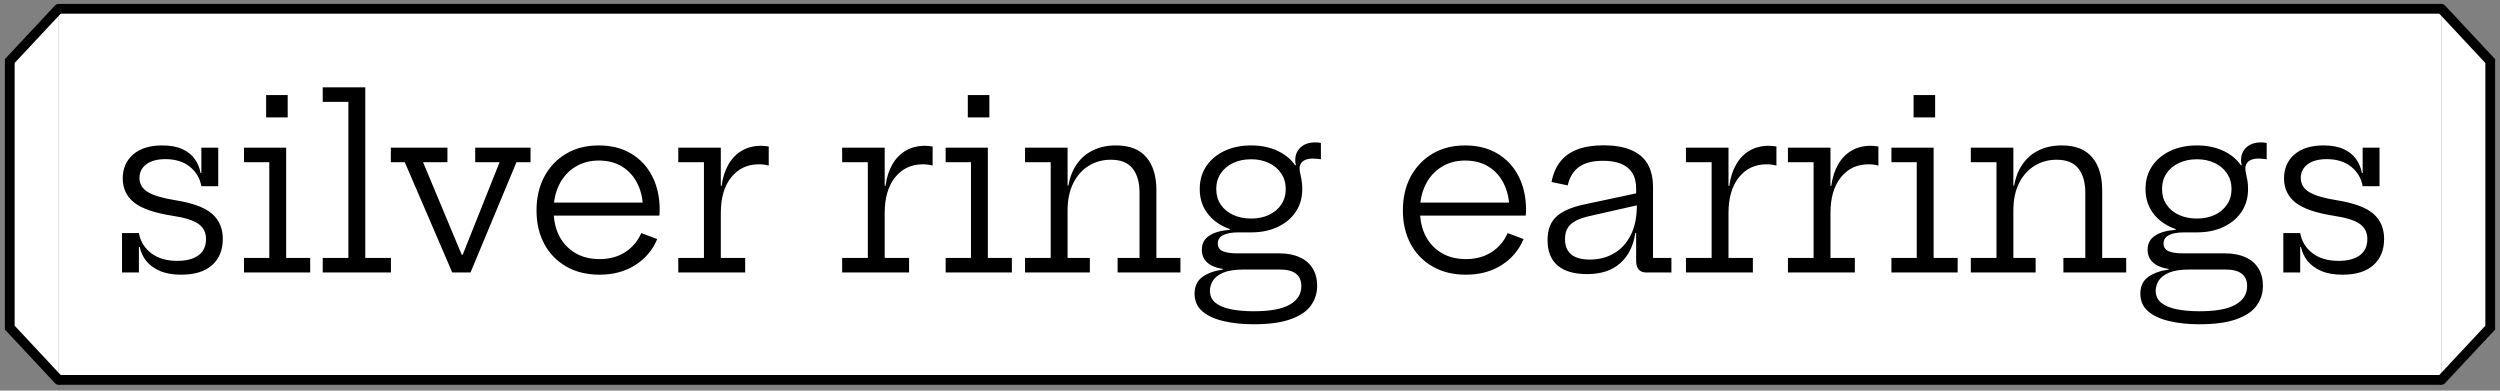 <svg width="256" height="40" viewBox="0 0 256 40" fill="none" xmlns="http://www.w3.org/2000/svg">
<rect x="0" y="0" width="256" height="40" fill="#808080" stroke="none"/>
<path d="M6 0.9H250V38.9H6V0.9Z" fill="white"/>
<path d="M6 1.4H250V0.4H6V1.4ZM250 38.4H6V39.4H250V38.4Z" fill="black"/>
<path d="M18.543 28.128C17.687 28.128 16.963 28 16.371 27.744C15.787 27.488 15.323 27.148 14.979 26.724C14.635 26.292 14.411 25.812 14.307 25.284H13.875L14.223 23.868C14.375 24.708 14.791 25.392 15.471 25.92C16.159 26.448 17.051 26.712 18.147 26.712C19.083 26.712 19.807 26.524 20.319 26.148C20.839 25.764 21.099 25.208 21.099 24.48C21.099 23.816 20.843 23.3 20.331 22.932C19.819 22.564 18.923 22.284 17.643 22.092C15.811 21.804 14.507 21.352 13.731 20.736C12.955 20.112 12.567 19.292 12.567 18.276C12.567 17.252 12.923 16.432 13.635 15.816C14.347 15.2 15.339 14.892 16.611 14.892C17.451 14.892 18.143 15.02 18.687 15.276C19.239 15.532 19.663 15.876 19.959 16.308C20.255 16.732 20.447 17.2 20.535 17.712H20.967L20.619 19.068C20.475 18.252 20.083 17.588 19.443 17.076C18.803 16.556 17.967 16.296 16.935 16.296C16.103 16.296 15.451 16.472 14.979 16.824C14.515 17.176 14.283 17.644 14.283 18.228C14.283 18.844 14.575 19.328 15.159 19.68C15.743 20.024 16.663 20.296 17.919 20.496C19.695 20.776 20.955 21.236 21.699 21.876C22.443 22.516 22.815 23.38 22.815 24.468C22.815 25.612 22.447 26.508 21.711 27.156C20.983 27.804 19.927 28.128 18.543 28.128ZM12.495 27.9V23.868H14.223V27.9H12.495ZM20.619 19.068V15.12H22.347V19.068H20.619ZM29.304 26.412H31.764V27.9H24.984V26.412H27.576V16.608H24.984V15.12H29.304V26.412ZM27.252 9.732H29.46V12.024H27.252V9.732ZM37.404 26.412H40.032V27.9H33.048V26.412H35.676V10.428H33.048V8.94H37.404V26.412ZM48.662 15.12H54.326V16.608H52.886L48.182 27.9H46.31L41.45 16.608H40.022V15.12H45.818V16.608H43.322L48.038 27.9L46.418 26.088H48.062L46.658 27.9L51.158 16.608H48.662V15.12ZM61.407 28.128C60.087 28.128 58.943 27.848 57.975 27.288C57.007 26.728 56.259 25.956 55.731 24.972C55.203 23.98 54.939 22.84 54.939 21.552C54.939 20.248 55.203 19.096 55.731 18.096C56.267 17.096 57.011 16.312 57.963 15.744C58.923 15.176 60.039 14.892 61.311 14.892C62.591 14.892 63.699 15.172 64.635 15.732C65.571 16.292 66.291 17.068 66.795 18.06C67.299 19.052 67.551 20.196 67.551 21.492C67.551 21.644 67.547 21.764 67.539 21.852C67.539 21.94 67.531 22.016 67.515 22.08H65.811C65.819 21.984 65.823 21.88 65.823 21.768C65.831 21.648 65.835 21.512 65.835 21.36C65.835 20.408 65.651 19.564 65.283 18.828C64.923 18.084 64.407 17.5 63.735 17.076C63.063 16.652 62.255 16.44 61.311 16.44C60.391 16.44 59.583 16.66 58.887 17.1C58.191 17.532 57.651 18.132 57.267 18.9C56.883 19.66 56.691 20.544 56.691 21.552C56.691 22.528 56.879 23.392 57.255 24.144C57.639 24.888 58.183 25.472 58.887 25.896C59.591 26.32 60.427 26.532 61.395 26.532C62.403 26.532 63.275 26.296 64.011 25.824C64.755 25.344 65.307 24.692 65.667 23.868L67.299 24.48C66.827 25.608 66.071 26.5 65.031 27.156C63.999 27.804 62.791 28.128 61.407 28.128ZM56.031 22.08V20.748H66.999L67.503 22.08H56.031ZM73.811 26.412H76.307V27.9H69.455V26.412H72.083V16.608H69.455V15.12H73.811V26.412ZM78.719 16.956C78.575 16.916 78.419 16.884 78.251 16.86C78.091 16.836 77.915 16.824 77.723 16.824C76.539 16.824 75.591 17.268 74.879 18.156C74.167 19.036 73.811 20.26 73.811 21.828L73.403 19.032H73.895C74.007 18.184 74.239 17.456 74.591 16.848C74.943 16.232 75.399 15.76 75.959 15.432C76.527 15.096 77.191 14.928 77.951 14.928C78.095 14.928 78.223 14.936 78.335 14.952C78.455 14.96 78.583 14.976 78.719 15V16.956ZM90.593 26.412H93.089V27.9H86.237V26.412H88.865V16.608H86.237V15.12H90.593V26.412ZM95.501 16.956C95.357 16.916 95.201 16.884 95.033 16.86C94.873 16.836 94.697 16.824 94.505 16.824C93.321 16.824 92.373 17.268 91.661 18.156C90.949 19.036 90.593 20.26 90.593 21.828L90.185 19.032H90.677C90.789 18.184 91.021 17.456 91.373 16.848C91.725 16.232 92.181 15.76 92.741 15.432C93.309 15.096 93.973 14.928 94.733 14.928C94.877 14.928 95.005 14.936 95.117 14.952C95.237 14.96 95.365 14.976 95.501 15V16.956ZM101.155 26.412H103.615V27.9H96.835V26.412H99.427V16.608H96.835V15.12H101.155V26.412ZM99.103 9.732H101.311V12.024H99.103V9.732ZM109.32 26.412H111.6V27.9H104.964V26.412H107.592V16.608H104.964V15.12H109.32V26.412ZM116.688 26.412V19.728C116.688 18.68 116.452 17.856 115.98 17.256C115.508 16.656 114.764 16.356 113.748 16.356C112.924 16.356 112.176 16.56 111.504 16.968C110.832 17.376 110.3 17.968 109.908 18.744C109.516 19.52 109.32 20.46 109.32 21.564L108.924 19.008H109.404C109.556 18.136 109.848 17.396 110.28 16.788C110.712 16.172 111.264 15.704 111.936 15.384C112.616 15.056 113.396 14.892 114.276 14.892C115.668 14.892 116.704 15.296 117.384 16.104C118.072 16.904 118.416 18.036 118.416 19.5V26.412H120.876V27.9H114.444V26.412H116.688ZM128.337 33.204C127.217 33.204 126.201 33.096 125.289 32.88C124.385 32.672 123.665 32.34 123.129 31.884C122.593 31.428 122.325 30.824 122.325 30.072C122.325 29.32 122.593 28.748 123.129 28.356C123.673 27.972 124.373 27.72 125.229 27.6V27.396L127.365 27.6C126.477 27.6 125.781 27.704 125.277 27.912C124.773 28.128 124.417 28.4 124.209 28.728C124.001 29.064 123.897 29.408 123.897 29.76C123.897 30.304 124.097 30.728 124.497 31.032C124.897 31.336 125.433 31.552 126.105 31.68C126.785 31.808 127.545 31.872 128.385 31.872C130.073 31.872 131.305 31.644 132.081 31.188C132.865 30.74 133.257 30.112 133.257 29.304C133.257 28.168 132.521 27.6 131.049 27.6H126.153C125.193 27.6 124.437 27.428 123.885 27.084C123.341 26.732 123.069 26.228 123.069 25.572C123.069 24.948 123.317 24.472 123.813 24.144C124.309 23.808 125.017 23.604 125.937 23.532V23.172L128.121 23.796H126.813C126.125 23.796 125.601 23.892 125.241 24.084C124.881 24.268 124.701 24.552 124.701 24.936C124.701 25.296 124.865 25.556 125.193 25.716C125.529 25.868 126.033 25.944 126.705 25.944H131.001C131.825 25.944 132.525 26.08 133.101 26.352C133.685 26.616 134.125 26.996 134.421 27.492C134.725 27.988 134.877 28.58 134.877 29.268C134.877 30.004 134.669 30.668 134.253 31.26C133.837 31.86 133.149 32.332 132.189 32.676C131.237 33.028 129.953 33.204 128.337 33.204ZM128.121 23.796C127.105 23.796 126.201 23.612 125.409 23.244C124.617 22.876 123.993 22.36 123.537 21.696C123.081 21.032 122.853 20.252 122.853 19.356C122.853 18.46 123.077 17.68 123.525 17.016C123.981 16.344 124.601 15.824 125.385 15.456C126.177 15.08 127.089 14.892 128.121 14.892C129.169 14.892 130.093 15.088 130.893 15.48C131.701 15.872 132.317 16.416 132.741 17.112C132.949 17.432 133.101 17.78 133.197 18.156C133.301 18.524 133.353 18.924 133.353 19.356C133.353 20.252 133.129 21.032 132.681 21.696C132.233 22.36 131.613 22.876 130.821 23.244C130.037 23.612 129.137 23.796 128.121 23.796ZM128.121 22.38C128.801 22.38 129.405 22.256 129.933 22.008C130.469 21.76 130.889 21.408 131.193 20.952C131.505 20.496 131.661 19.964 131.661 19.356C131.661 18.748 131.505 18.216 131.193 17.76C130.889 17.296 130.469 16.94 129.933 16.692C129.405 16.436 128.801 16.308 128.121 16.308C127.425 16.308 126.809 16.436 126.273 16.692C125.737 16.94 125.313 17.296 125.001 17.76C124.697 18.216 124.545 18.748 124.545 19.356C124.545 19.964 124.697 20.496 125.001 20.952C125.313 21.408 125.737 21.76 126.273 22.008C126.817 22.256 127.433 22.38 128.121 22.38ZM133.353 19.356L132.753 17.952L132.225 17.088L132.705 16.896C132.681 16.816 132.661 16.736 132.645 16.656C132.637 16.568 132.633 16.476 132.633 16.38C132.633 16.044 132.713 15.74 132.873 15.468C133.033 15.196 133.265 14.98 133.569 14.82C133.873 14.66 134.245 14.58 134.685 14.58C134.797 14.58 134.897 14.584 134.985 14.592C135.081 14.6 135.173 14.616 135.261 14.64V16.308C135.109 16.284 134.969 16.268 134.841 16.26C134.713 16.244 134.585 16.236 134.457 16.236C134.121 16.236 133.849 16.284 133.641 16.38C133.441 16.476 133.297 16.6 133.209 16.752C133.121 16.896 133.077 17.056 133.077 17.232C133.077 17.4 133.101 17.584 133.149 17.784C133.197 17.976 133.241 18.2 133.281 18.456C133.329 18.712 133.353 19.012 133.353 19.356ZM150.122 28.128C148.802 28.128 147.658 27.848 146.69 27.288C145.722 26.728 144.974 25.956 144.446 24.972C143.918 23.98 143.654 22.84 143.654 21.552C143.654 20.248 143.918 19.096 144.446 18.096C144.982 17.096 145.726 16.312 146.678 15.744C147.638 15.176 148.754 14.892 150.026 14.892C151.306 14.892 152.414 15.172 153.35 15.732C154.286 16.292 155.006 17.068 155.51 18.06C156.014 19.052 156.266 20.196 156.266 21.492C156.266 21.644 156.262 21.764 156.254 21.852C156.254 21.94 156.246 22.016 156.23 22.08H154.526C154.534 21.984 154.538 21.88 154.538 21.768C154.546 21.648 154.55 21.512 154.55 21.36C154.55 20.408 154.366 19.564 153.998 18.828C153.638 18.084 153.122 17.5 152.45 17.076C151.778 16.652 150.97 16.44 150.026 16.44C149.106 16.44 148.298 16.66 147.602 17.1C146.906 17.532 146.366 18.132 145.982 18.9C145.598 19.66 145.406 20.544 145.406 21.552C145.406 22.528 145.594 23.392 145.97 24.144C146.354 24.888 146.898 25.472 147.602 25.896C148.306 26.32 149.142 26.532 150.11 26.532C151.118 26.532 151.99 26.296 152.726 25.824C153.47 25.344 154.022 24.692 154.382 23.868L156.014 24.48C155.542 25.608 154.786 26.5 153.746 27.156C152.714 27.804 151.506 28.128 150.122 28.128ZM144.746 22.08V20.748H155.714L156.218 22.08H144.746ZM168.549 27.9C168.221 27.9 167.969 27.796 167.793 27.588C167.625 27.38 167.541 27.088 167.541 26.712V22.872L167.697 22.476L167.613 21.024L167.541 20.268V19.296C167.541 18.64 167.405 18.104 167.133 17.688C166.869 17.272 166.485 16.964 165.981 16.764C165.477 16.564 164.869 16.464 164.157 16.464C163.093 16.464 162.269 16.676 161.685 17.1C161.109 17.516 160.725 18.144 160.533 18.984L158.877 18.636C159.037 17.796 159.337 17.1 159.777 16.548C160.217 15.988 160.801 15.572 161.529 15.3C162.265 15.02 163.161 14.88 164.217 14.88C165.321 14.88 166.245 15.036 166.989 15.348C167.741 15.652 168.309 16.12 168.693 16.752C169.077 17.384 169.269 18.2 169.269 19.2V26.412H171.153V27.9H168.549ZM162.525 28.068C161.197 28.068 160.189 27.776 159.501 27.192C158.813 26.6 158.469 25.732 158.469 24.588C158.469 23.532 158.773 22.728 159.381 22.176C159.989 21.616 160.965 21.196 162.309 20.916L168.057 19.692V20.928L162.597 22.164C161.813 22.348 161.225 22.62 160.833 22.98C160.449 23.332 160.257 23.832 160.257 24.48C160.257 25.184 160.473 25.712 160.905 26.064C161.337 26.408 161.969 26.58 162.801 26.58C163.721 26.58 164.545 26.368 165.273 25.944C166.001 25.52 166.573 24.896 166.989 24.072C167.405 23.248 167.613 22.232 167.613 21.024L168.069 23.856H167.457C167.257 25.192 166.737 26.228 165.897 26.964C165.065 27.7 163.941 28.068 162.525 28.068ZM176.998 26.412H179.494V27.9H172.642V26.412H175.27V16.608H172.642V15.12H176.998V26.412ZM181.906 16.956C181.762 16.916 181.606 16.884 181.438 16.86C181.278 16.836 181.102 16.824 180.91 16.824C179.726 16.824 178.778 17.268 178.066 18.156C177.354 19.036 176.998 20.26 176.998 21.828L176.59 19.032H177.082C177.194 18.184 177.426 17.456 177.778 16.848C178.13 16.232 178.586 15.76 179.146 15.432C179.714 15.096 180.378 14.928 181.138 14.928C181.282 14.928 181.41 14.936 181.522 14.952C181.642 14.96 181.77 14.976 181.906 15V16.956ZM187.44 26.412H189.936V27.9H183.084V26.412H185.712V16.608H183.084V15.12H187.44V26.412ZM192.348 16.956C192.204 16.916 192.048 16.884 191.88 16.86C191.72 16.836 191.544 16.824 191.352 16.824C190.168 16.824 189.22 17.268 188.508 18.156C187.796 19.036 187.44 20.26 187.44 21.828L187.032 19.032H187.524C187.636 18.184 187.868 17.456 188.22 16.848C188.572 16.232 189.028 15.76 189.588 15.432C190.156 15.096 190.82 14.928 191.58 14.928C191.724 14.928 191.852 14.936 191.964 14.952C192.084 14.96 192.212 14.976 192.348 15V16.956ZM198.002 26.412H200.462V27.9H193.682V26.412H196.274V16.608H193.682V15.12H198.002V26.412ZM195.95 9.732H198.158V12.024H195.95V9.732ZM206.168 26.412H208.448V27.9H201.812V26.412H204.44V16.608H201.812V15.12H206.168V26.412ZM213.536 26.412V19.728C213.536 18.68 213.3 17.856 212.828 17.256C212.356 16.656 211.612 16.356 210.596 16.356C209.772 16.356 209.024 16.56 208.352 16.968C207.68 17.376 207.148 17.968 206.756 18.744C206.364 19.52 206.168 20.46 206.168 21.564L205.772 19.008H206.252C206.404 18.136 206.696 17.396 207.128 16.788C207.56 16.172 208.112 15.704 208.784 15.384C209.464 15.056 210.244 14.892 211.124 14.892C212.516 14.892 213.552 15.296 214.232 16.104C214.92 16.904 215.264 18.036 215.264 19.5V26.412H217.724V27.9H211.292V26.412H213.536ZM225.185 33.204C224.065 33.204 223.049 33.096 222.137 32.88C221.233 32.672 220.513 32.34 219.977 31.884C219.441 31.428 219.173 30.824 219.173 30.072C219.173 29.32 219.441 28.748 219.977 28.356C220.521 27.972 221.221 27.72 222.077 27.6V27.396L224.213 27.6C223.325 27.6 222.629 27.704 222.125 27.912C221.621 28.128 221.265 28.4 221.057 28.728C220.849 29.064 220.745 29.408 220.745 29.76C220.745 30.304 220.945 30.728 221.345 31.032C221.745 31.336 222.281 31.552 222.953 31.68C223.633 31.808 224.393 31.872 225.233 31.872C226.921 31.872 228.153 31.644 228.929 31.188C229.713 30.74 230.105 30.112 230.105 29.304C230.105 28.168 229.369 27.6 227.897 27.6H223.001C222.041 27.6 221.285 27.428 220.733 27.084C220.189 26.732 219.917 26.228 219.917 25.572C219.917 24.948 220.165 24.472 220.661 24.144C221.157 23.808 221.865 23.604 222.785 23.532V23.172L224.969 23.796H223.661C222.973 23.796 222.449 23.892 222.089 24.084C221.729 24.268 221.549 24.552 221.549 24.936C221.549 25.296 221.713 25.556 222.041 25.716C222.377 25.868 222.881 25.944 223.553 25.944H227.849C228.673 25.944 229.373 26.08 229.949 26.352C230.533 26.616 230.973 26.996 231.269 27.492C231.573 27.988 231.725 28.58 231.725 29.268C231.725 30.004 231.517 30.668 231.101 31.26C230.685 31.86 229.997 32.332 229.037 32.676C228.085 33.028 226.801 33.204 225.185 33.204ZM224.969 23.796C223.953 23.796 223.049 23.612 222.257 23.244C221.465 22.876 220.841 22.36 220.385 21.696C219.929 21.032 219.701 20.252 219.701 19.356C219.701 18.46 219.925 17.68 220.373 17.016C220.829 16.344 221.449 15.824 222.233 15.456C223.025 15.08 223.937 14.892 224.969 14.892C226.017 14.892 226.941 15.088 227.741 15.48C228.549 15.872 229.165 16.416 229.589 17.112C229.797 17.432 229.949 17.78 230.045 18.156C230.149 18.524 230.201 18.924 230.201 19.356C230.201 20.252 229.977 21.032 229.529 21.696C229.081 22.36 228.461 22.876 227.669 23.244C226.885 23.612 225.985 23.796 224.969 23.796ZM224.969 22.38C225.649 22.38 226.253 22.256 226.781 22.008C227.317 21.76 227.737 21.408 228.041 20.952C228.353 20.496 228.509 19.964 228.509 19.356C228.509 18.748 228.353 18.216 228.041 17.76C227.737 17.296 227.317 16.94 226.781 16.692C226.253 16.436 225.649 16.308 224.969 16.308C224.273 16.308 223.657 16.436 223.121 16.692C222.585 16.94 222.161 17.296 221.849 17.76C221.545 18.216 221.393 18.748 221.393 19.356C221.393 19.964 221.545 20.496 221.849 20.952C222.161 21.408 222.585 21.76 223.121 22.008C223.665 22.256 224.281 22.38 224.969 22.38ZM230.201 19.356L229.601 17.952L229.073 17.088L229.553 16.896C229.529 16.816 229.509 16.736 229.493 16.656C229.485 16.568 229.481 16.476 229.481 16.38C229.481 16.044 229.561 15.74 229.721 15.468C229.881 15.196 230.113 14.98 230.417 14.82C230.721 14.66 231.093 14.58 231.533 14.58C231.645 14.58 231.745 14.584 231.833 14.592C231.929 14.6 232.021 14.616 232.109 14.64V16.308C231.957 16.284 231.817 16.268 231.689 16.26C231.561 16.244 231.433 16.236 231.305 16.236C230.969 16.236 230.697 16.284 230.489 16.38C230.289 16.476 230.145 16.6 230.057 16.752C229.969 16.896 229.925 17.056 229.925 17.232C229.925 17.4 229.949 17.584 229.997 17.784C230.045 17.976 230.089 18.2 230.129 18.456C230.177 18.712 230.201 19.012 230.201 19.356ZM239.86 28.128C239.004 28.128 238.28 28 237.688 27.744C237.104 27.488 236.64 27.148 236.296 26.724C235.952 26.292 235.728 25.812 235.624 25.284H235.192L235.54 23.868C235.692 24.708 236.108 25.392 236.788 25.92C237.476 26.448 238.368 26.712 239.464 26.712C240.4 26.712 241.124 26.524 241.636 26.148C242.156 25.764 242.416 25.208 242.416 24.48C242.416 23.816 242.16 23.3 241.648 22.932C241.136 22.564 240.24 22.284 238.96 22.092C237.128 21.804 235.824 21.352 235.048 20.736C234.272 20.112 233.884 19.292 233.884 18.276C233.884 17.252 234.24 16.432 234.952 15.816C235.664 15.2 236.656 14.892 237.928 14.892C238.768 14.892 239.46 15.02 240.004 15.276C240.556 15.532 240.98 15.876 241.276 16.308C241.572 16.732 241.764 17.2 241.852 17.712H242.284L241.936 19.068C241.792 18.252 241.4 17.588 240.76 17.076C240.12 16.556 239.284 16.296 238.252 16.296C237.42 16.296 236.768 16.472 236.296 16.824C235.832 17.176 235.6 17.644 235.6 18.228C235.6 18.844 235.892 19.328 236.476 19.68C237.06 20.024 237.98 20.296 239.236 20.496C241.012 20.776 242.272 21.236 243.016 21.876C243.76 22.516 244.132 23.38 244.132 24.468C244.132 25.612 243.764 26.508 243.028 27.156C242.3 27.804 241.244 28.128 239.86 28.128ZM233.812 27.9V23.868H235.54V27.9H233.812ZM241.936 19.068V15.12H243.664V19.068H241.936Z" fill="black"/>
<path d="M1 6.252L6 0.9V38.9L1 33.548V6.252Z" fill="white"/>
<path d="M6 0.9L1 6.252V33.548L6 38.9" stroke="black" stroke-linecap="round"/>
<path d="M255 33.548L250 38.9L250 0.9L255 6.252L255 33.548Z" fill="white"/>
<path d="M250 38.9L255 33.548L255 6.252L250 0.9" stroke="black" stroke-linecap="round"/>
</svg>
